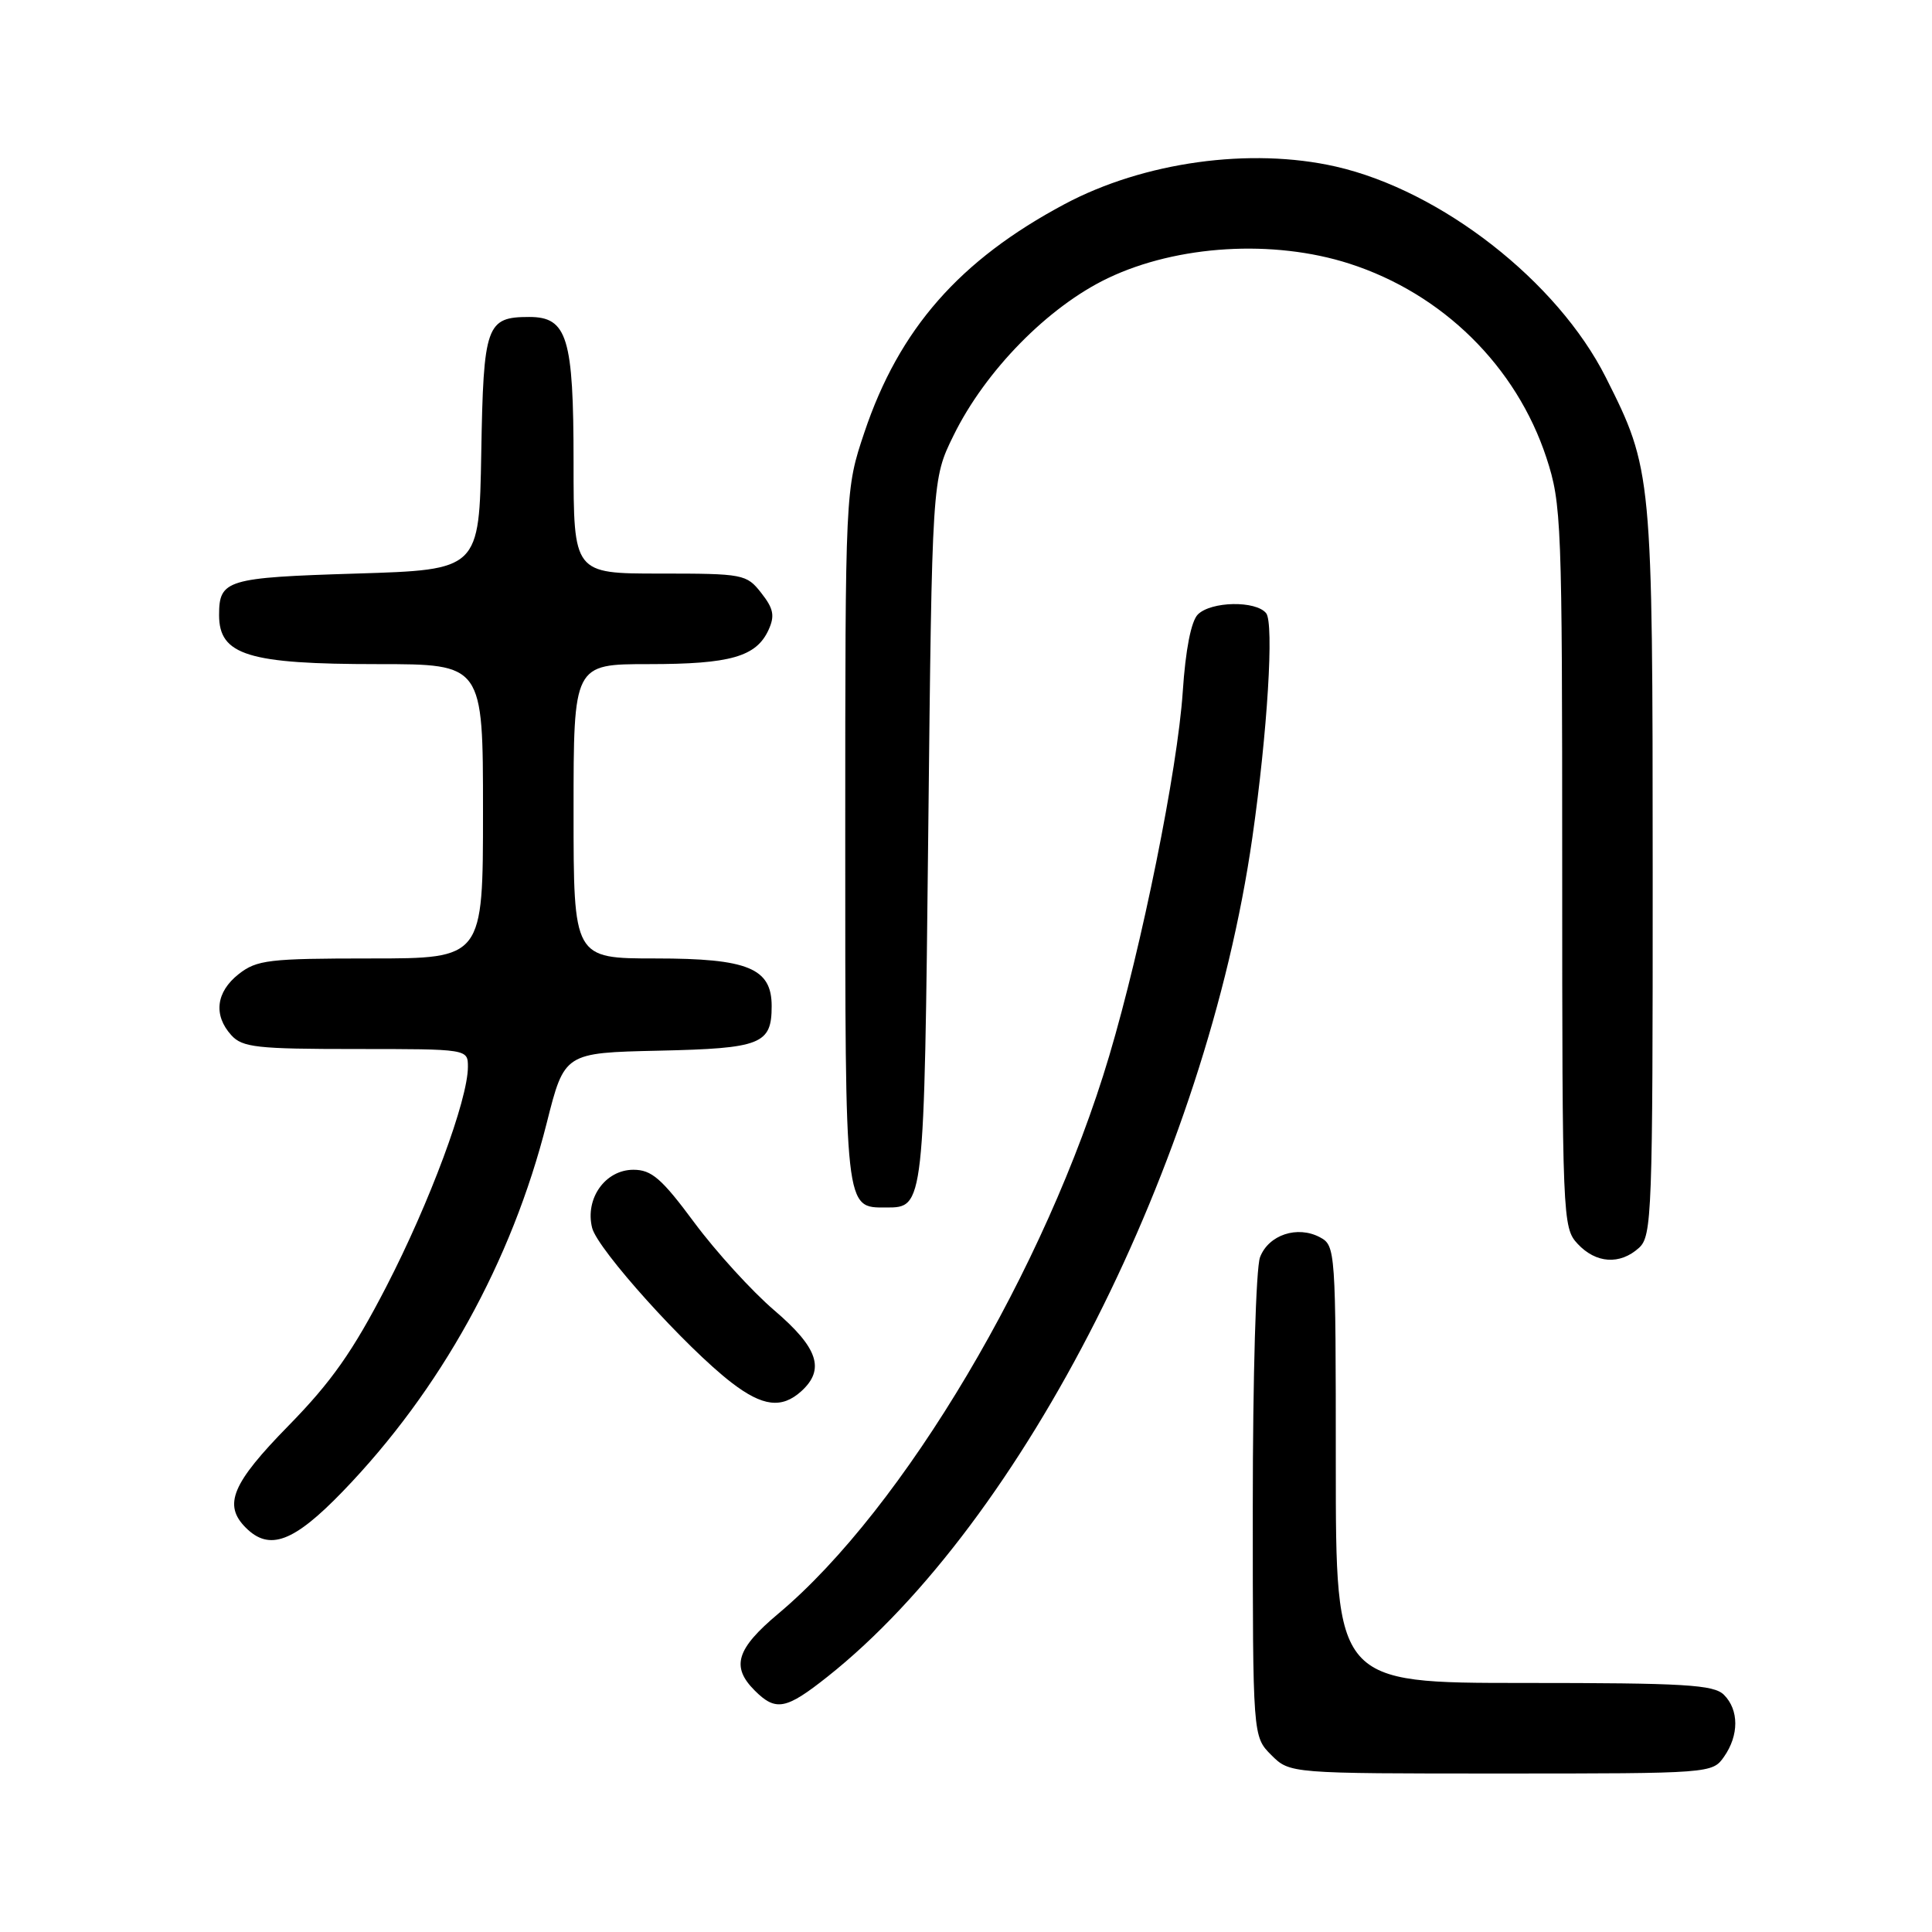 <?xml version="1.0" encoding="UTF-8" standalone="no"?>
<!DOCTYPE svg PUBLIC "-//W3C//DTD SVG 1.1//EN" "http://www.w3.org/Graphics/SVG/1.1/DTD/svg11.dtd" >
<svg xmlns="http://www.w3.org/2000/svg" xmlns:xlink="http://www.w3.org/1999/xlink" version="1.1" viewBox="0 0 256 256">
 <g >
 <path fill="currentColor"
d=" M 228.44 232.78 C 230.44 229.93 230.43 226.57 228.43 224.57 C 227.08 223.23 223.26 223.00 201.93 223.00 C 177.00 223.00 177.00 223.00 177.00 194.04 C 177.00 165.66 176.96 165.05 174.91 163.95 C 171.92 162.35 168.09 163.62 166.96 166.59 C 166.42 168.02 166.00 182.46 166.00 199.61 C 166.00 230.09 166.00 230.09 168.45 232.55 C 170.91 235.00 170.91 235.00 198.90 235.00 C 226.69 235.00 226.90 234.98 228.44 232.78 Z  M 109.66 222.16 C 135.63 201.56 159.79 153.85 165.94 111.00 C 167.95 97.00 168.83 82.57 167.77 81.25 C 166.40 79.56 160.48 79.67 158.72 81.42 C 157.83 82.32 157.09 86.07 156.72 91.67 C 156.03 101.98 151.32 125.30 146.98 139.90 C 138.62 168.05 119.73 199.89 103.14 213.81 C 97.57 218.48 96.84 220.84 100.00 224.00 C 102.80 226.80 104.14 226.54 109.66 222.16 Z  M 45.42 197.62 C 58.36 184.22 67.81 167.16 72.45 148.78 C 74.79 139.50 74.79 139.50 87.30 139.22 C 100.87 138.92 102.25 138.37 102.25 133.31 C 102.25 128.29 99.11 127.00 86.89 127.00 C 76.00 127.00 76.00 127.00 76.00 107.50 C 76.00 88.00 76.00 88.00 85.95 88.00 C 96.79 88.00 100.21 87.02 101.84 83.46 C 102.69 81.59 102.50 80.64 100.87 78.57 C 98.92 76.08 98.51 76.00 87.43 76.00 C 76.00 76.00 76.00 76.00 76.00 61.22 C 76.00 44.72 75.17 42.00 70.13 42.00 C 64.43 42.00 64.06 43.05 63.77 60.00 C 63.50 75.50 63.50 75.50 47.21 76.00 C 30.01 76.53 29.03 76.82 29.03 81.50 C 29.03 86.81 32.87 88.00 50.07 88.00 C 64.00 88.00 64.00 88.00 64.00 107.50 C 64.00 127.00 64.00 127.00 49.13 127.00 C 35.61 127.00 34.03 127.19 31.63 129.07 C 28.62 131.44 28.25 134.52 30.65 137.17 C 32.12 138.79 34.04 139.00 47.15 139.00 C 62.00 139.00 62.00 139.00 62.00 141.37 C 62.00 145.72 56.93 159.37 51.18 170.50 C 46.75 179.08 43.90 183.12 38.25 188.89 C 30.73 196.56 29.54 199.40 32.57 202.43 C 35.70 205.56 38.92 204.35 45.42 197.62 Z  M 106.17 184.35 C 109.36 181.46 108.41 178.59 102.60 173.63 C 99.63 171.09 94.87 165.86 92.01 162.01 C 87.67 156.15 86.34 155.00 83.93 155.00 C 80.20 155.00 77.49 158.82 78.46 162.70 C 79.18 165.56 90.92 178.59 96.95 183.22 C 101.05 186.37 103.59 186.68 106.17 184.35 Z  M 217.17 165.35 C 218.89 163.79 219.00 160.93 218.99 115.60 C 218.98 62.73 218.93 62.22 212.78 50.01 C 206.37 37.28 190.97 25.26 177.00 22.07 C 165.69 19.50 151.56 21.45 141.06 27.05 C 127.14 34.47 119.14 43.59 114.54 57.28 C 112.00 64.85 112.00 64.85 112.00 110.85 C 112.00 160.80 111.91 160.00 117.45 160.00 C 122.46 160.00 122.46 159.99 123.00 110.10 C 123.50 63.50 123.50 63.50 126.35 57.70 C 130.56 49.12 138.89 40.63 146.82 36.85 C 156.02 32.46 168.73 31.70 178.79 34.93 C 191.16 38.91 200.92 48.53 204.91 60.66 C 206.91 66.78 207.00 69.03 207.00 114.83 C 207.00 161.54 207.05 162.67 209.04 164.81 C 211.47 167.42 214.65 167.63 217.17 165.35 Z "/>
</g>
</svg>